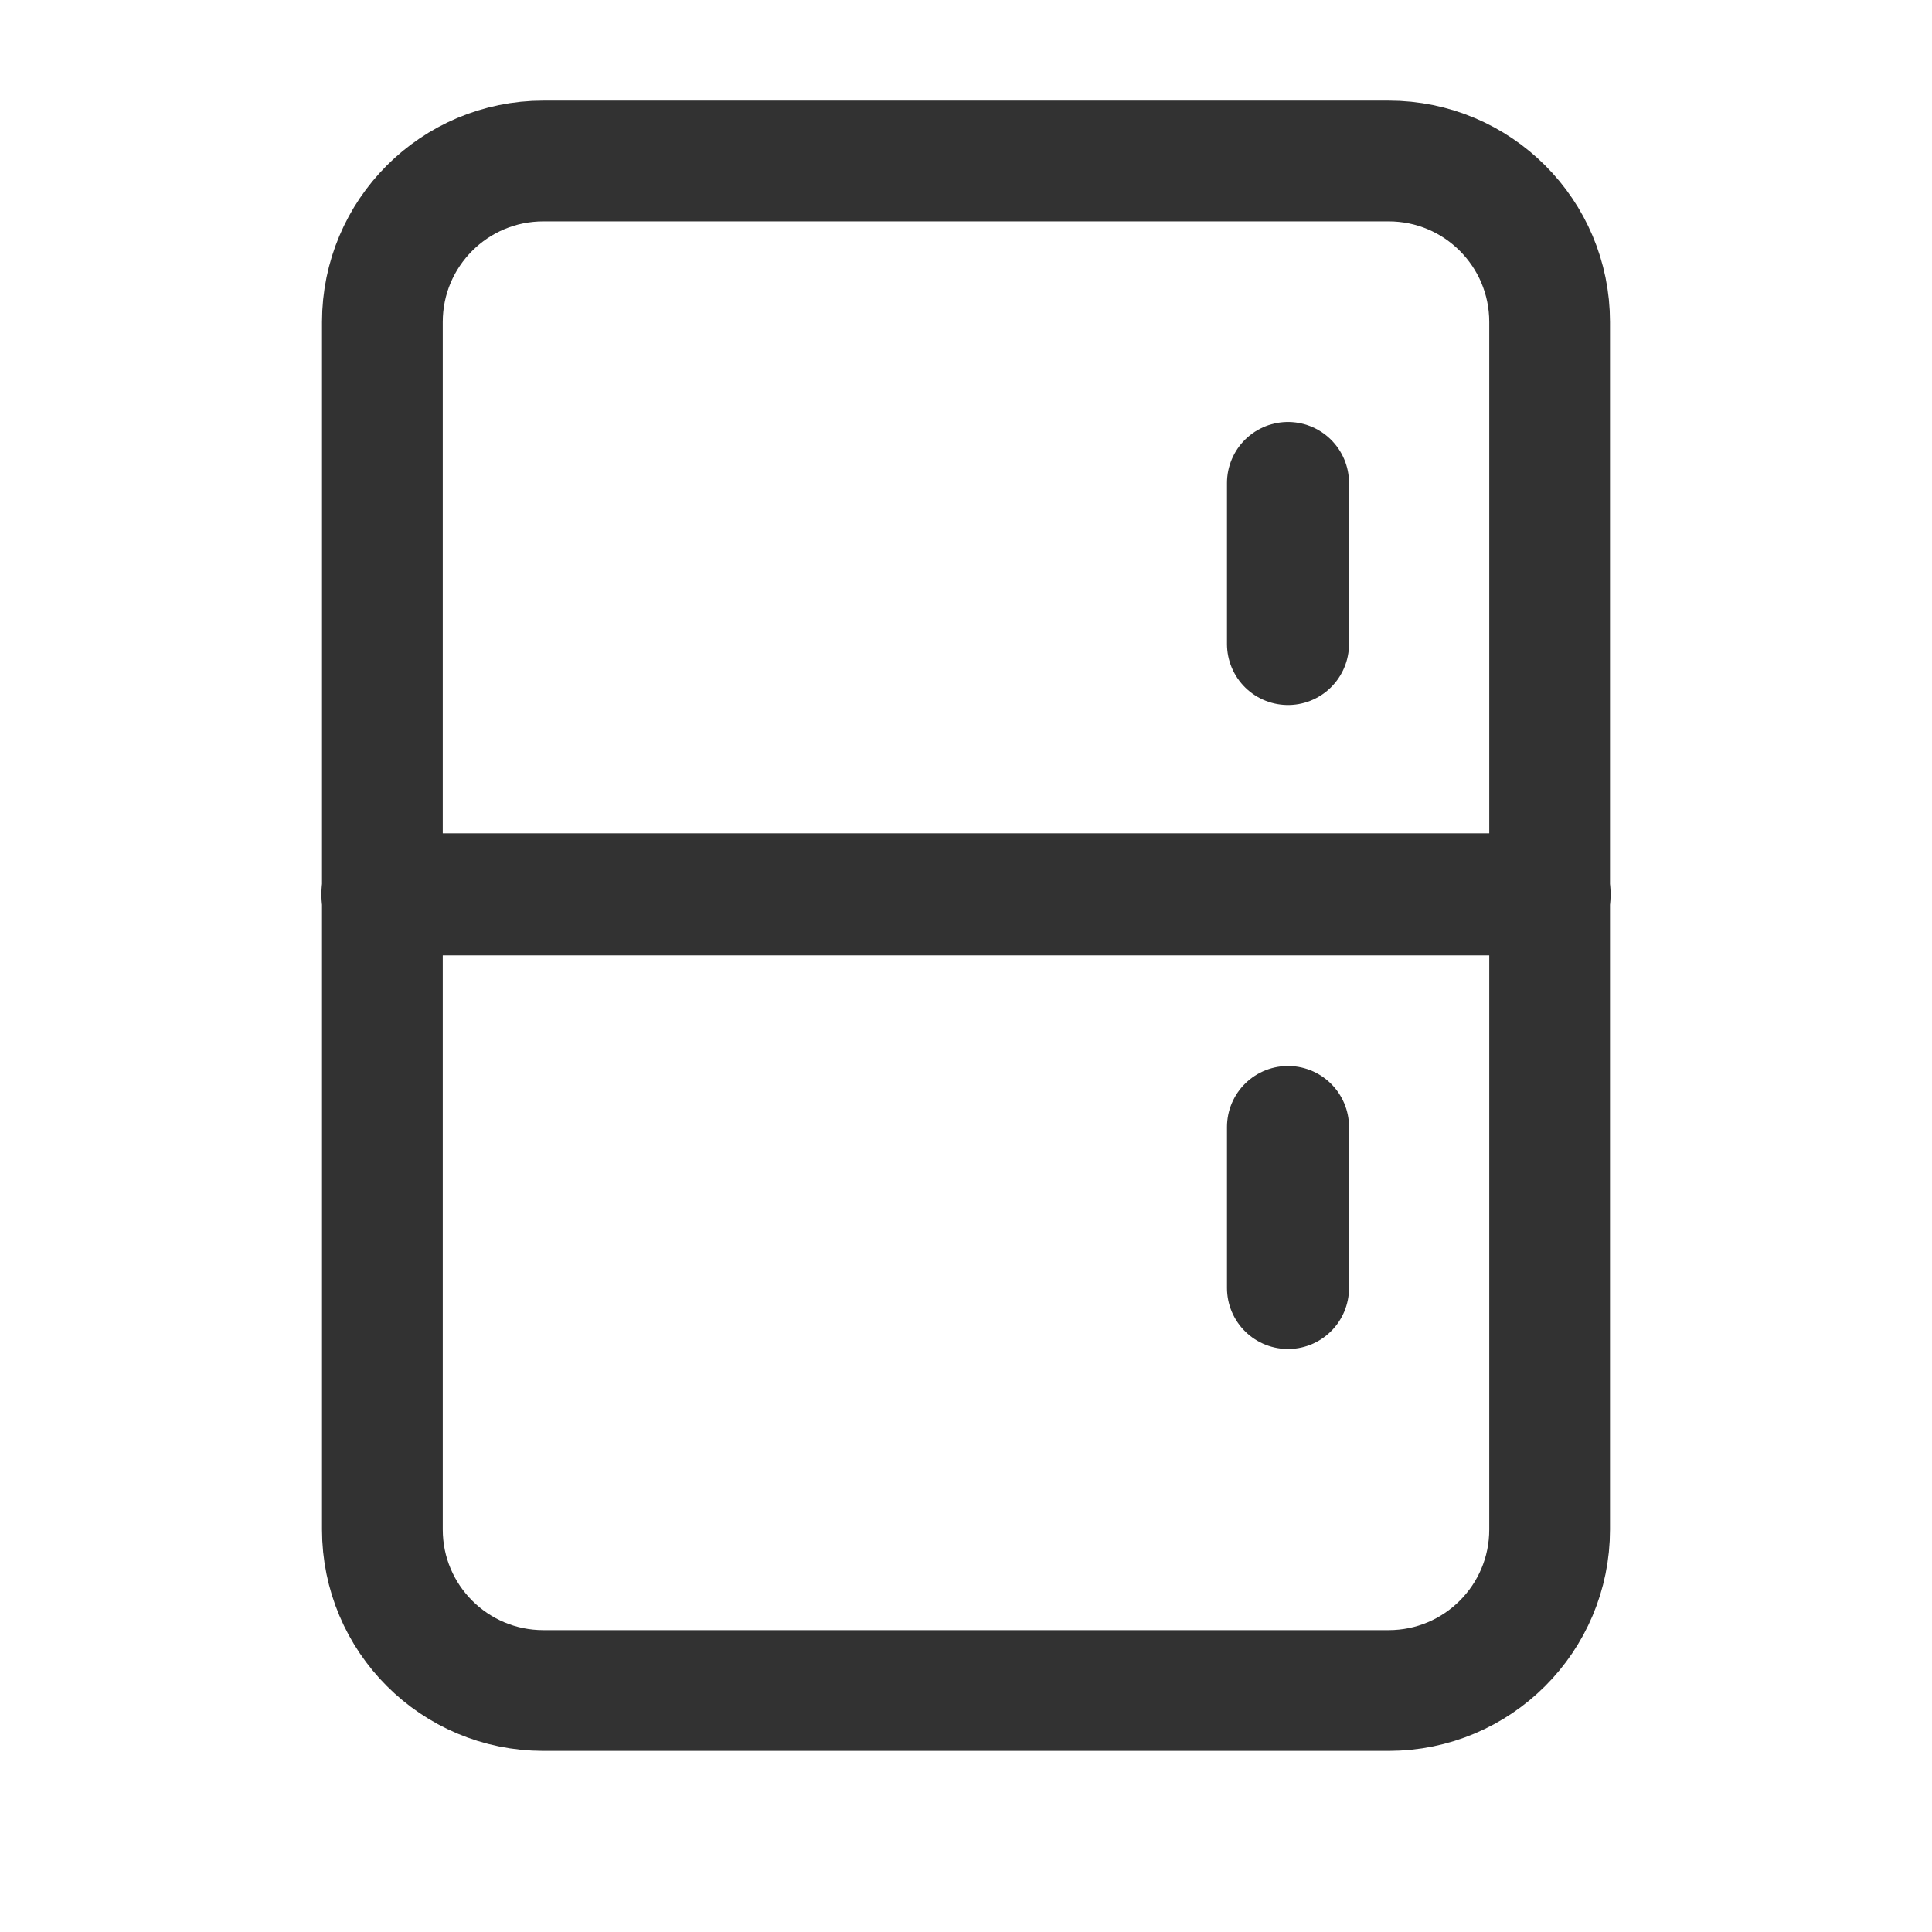 <svg width="24" height="24" viewBox="0 0 24 24" fill="none" xmlns="http://www.w3.org/2000/svg">
<path fill-rule="evenodd" clip-rule="evenodd" d="M17.25 21H6.75C5.645 21 4.75 20.105 4.75 19V4C4.75 2.895 5.645 2 6.75 2H17.25C18.355 2 19.25 2.895 19.25 4V19C19.25 20.105 18.355 21 17.25 21Z" stroke="#323232" stroke-width="1.5" stroke-linecap="round" stroke-linejoin="round"/>
<path d="M19.25 11.11H4.75" stroke="#323232" stroke-width="1.516" stroke-linecap="round" stroke-linejoin="round"/>
<path d="M16 6V8" stroke="#323232" stroke-width="1.516" stroke-linecap="round" stroke-linejoin="round"/>
<path d="M16 14V16" stroke="#323232" stroke-width="1.516" stroke-linecap="round" stroke-linejoin="round"/>
</svg>

